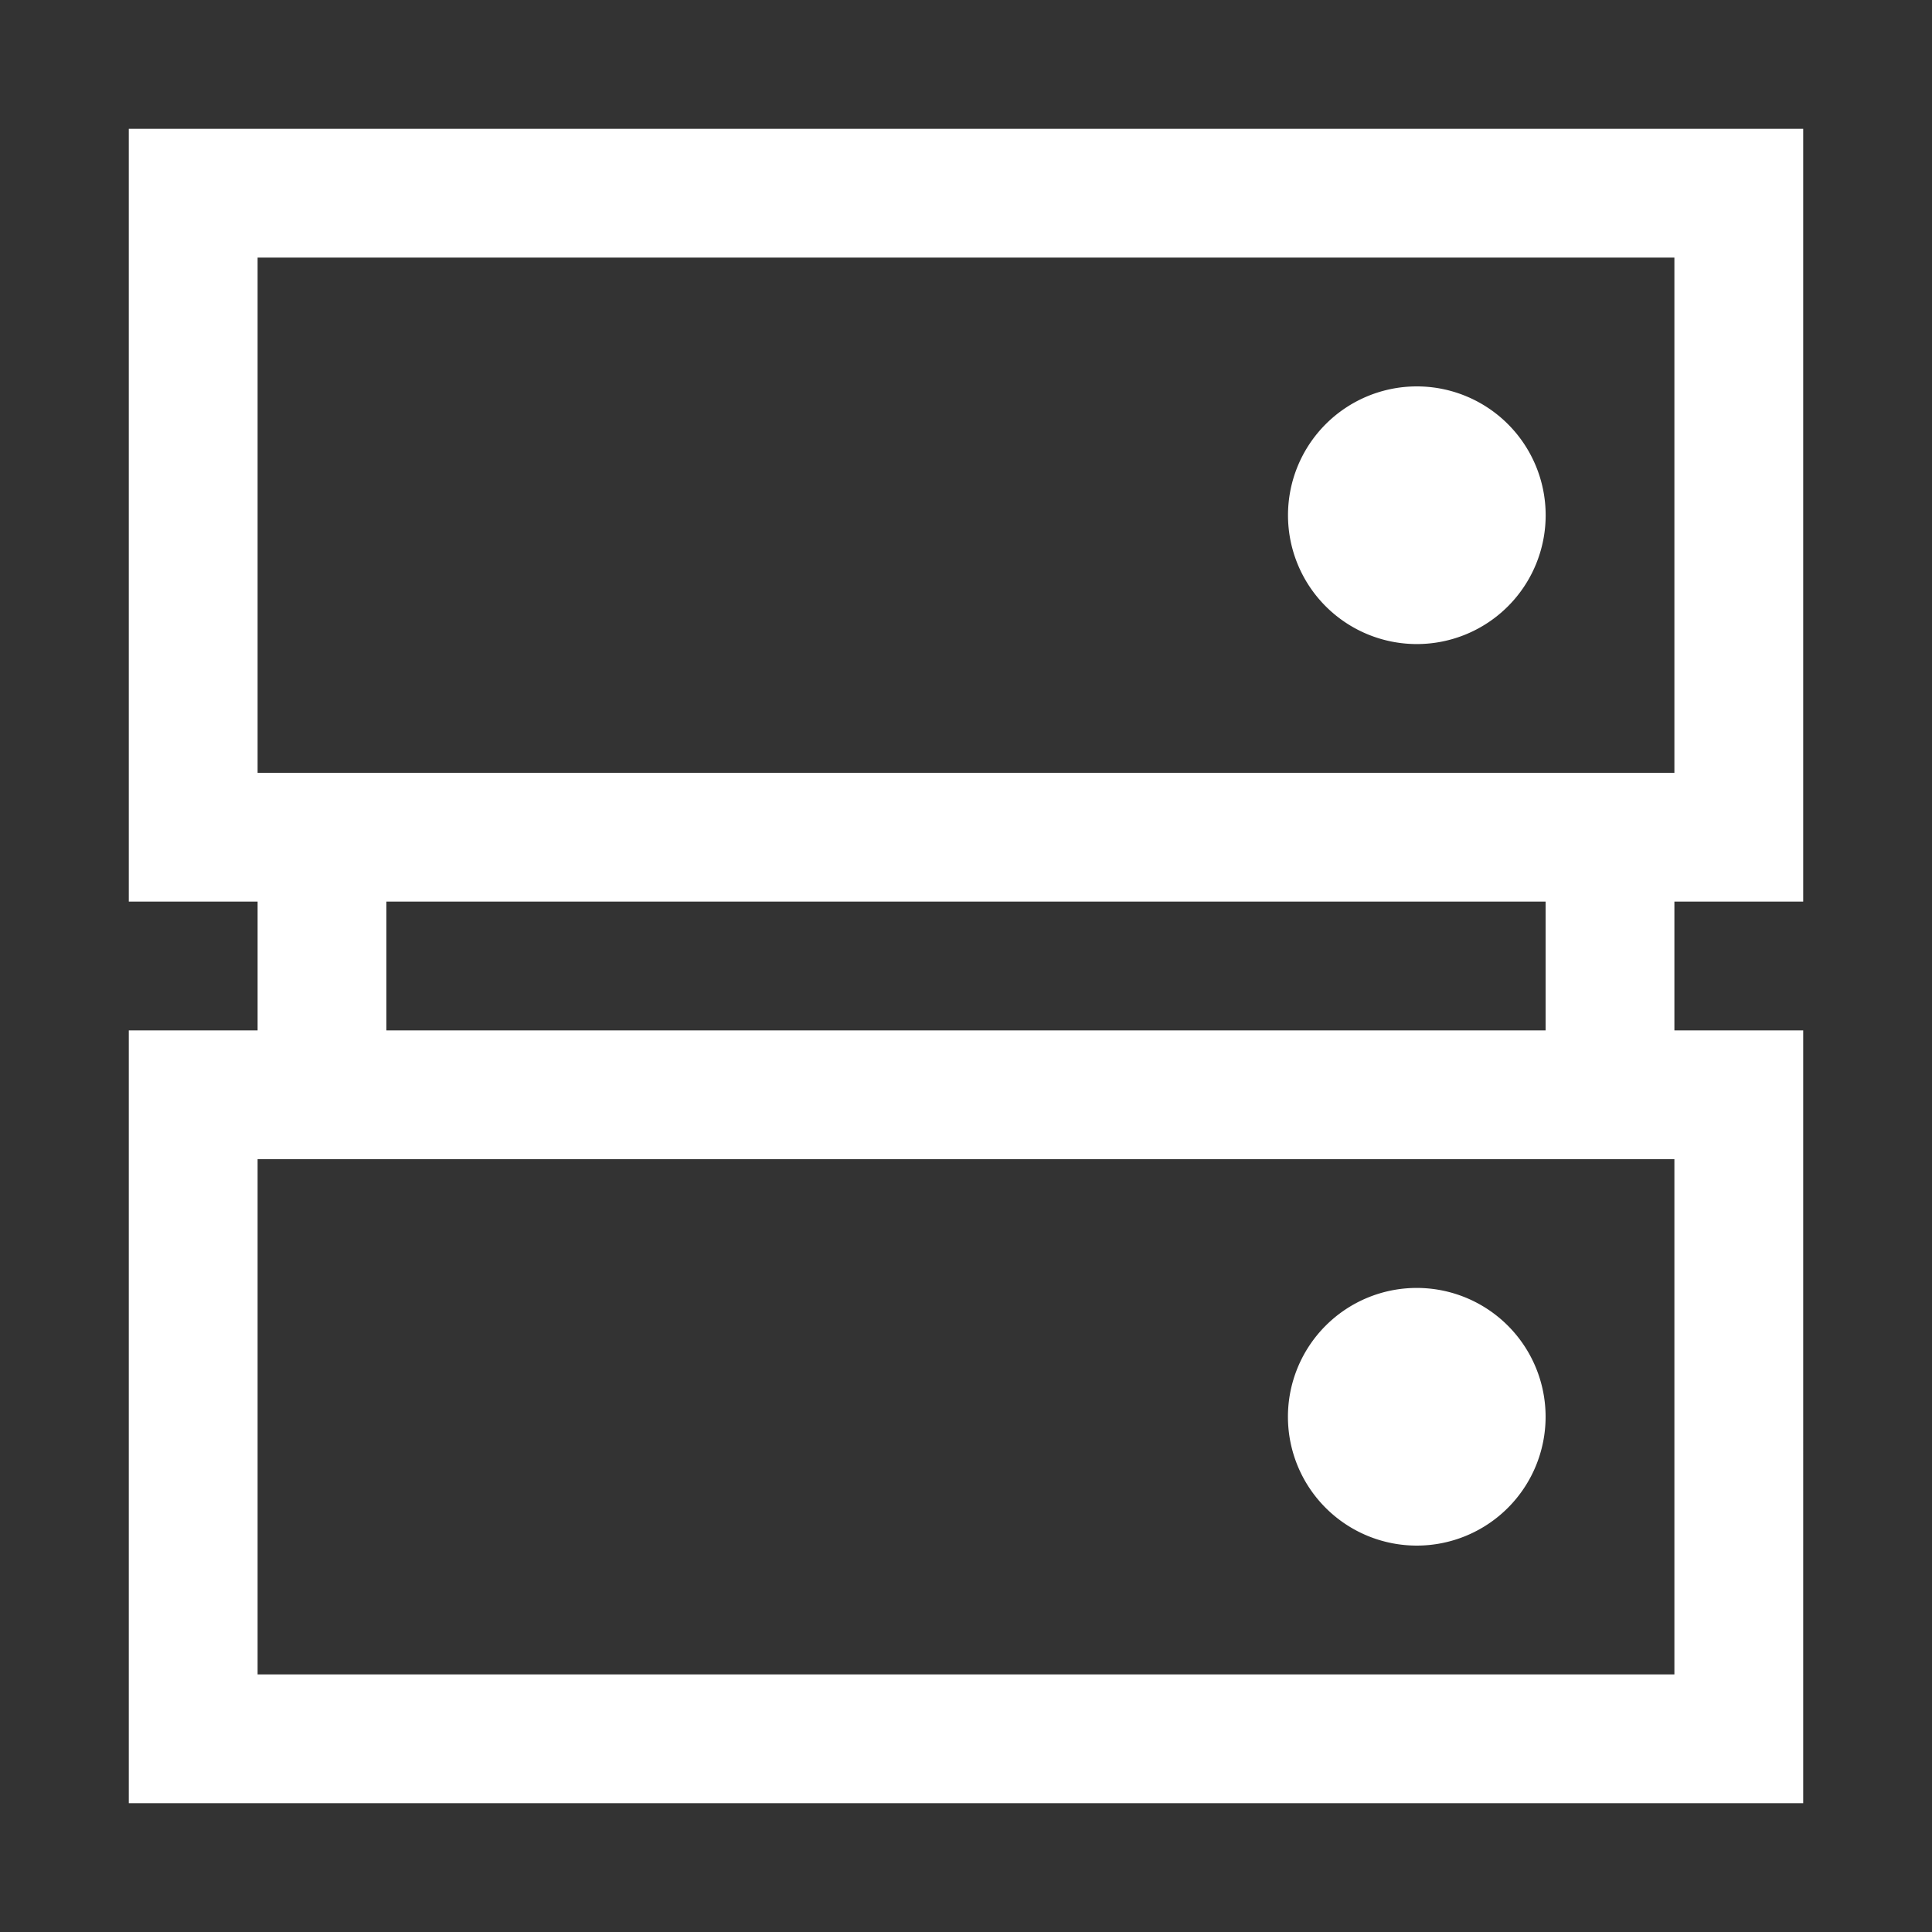 <svg xmlns="http://www.w3.org/2000/svg" width="30" height="30" viewBox="0 0 30 30"><rect x="0" y="0" width="30" height="30" fill="#333333" stroke="none"/><path d="M28 14V2H2v12h2v2H2v12h26V16h-2v-2h2zm-2 12H4v-8h22v8zM6 16v-2h18v2H6zm-2-4V4h22v8H4zm18-6a2 2 0 1 0 .001 4.001A2 2 0 0 0 22 6zm0 18a2 2 0 1 0-.001-4.001A2 2 0 0 0 22 24z" fill="#fff"/></svg>